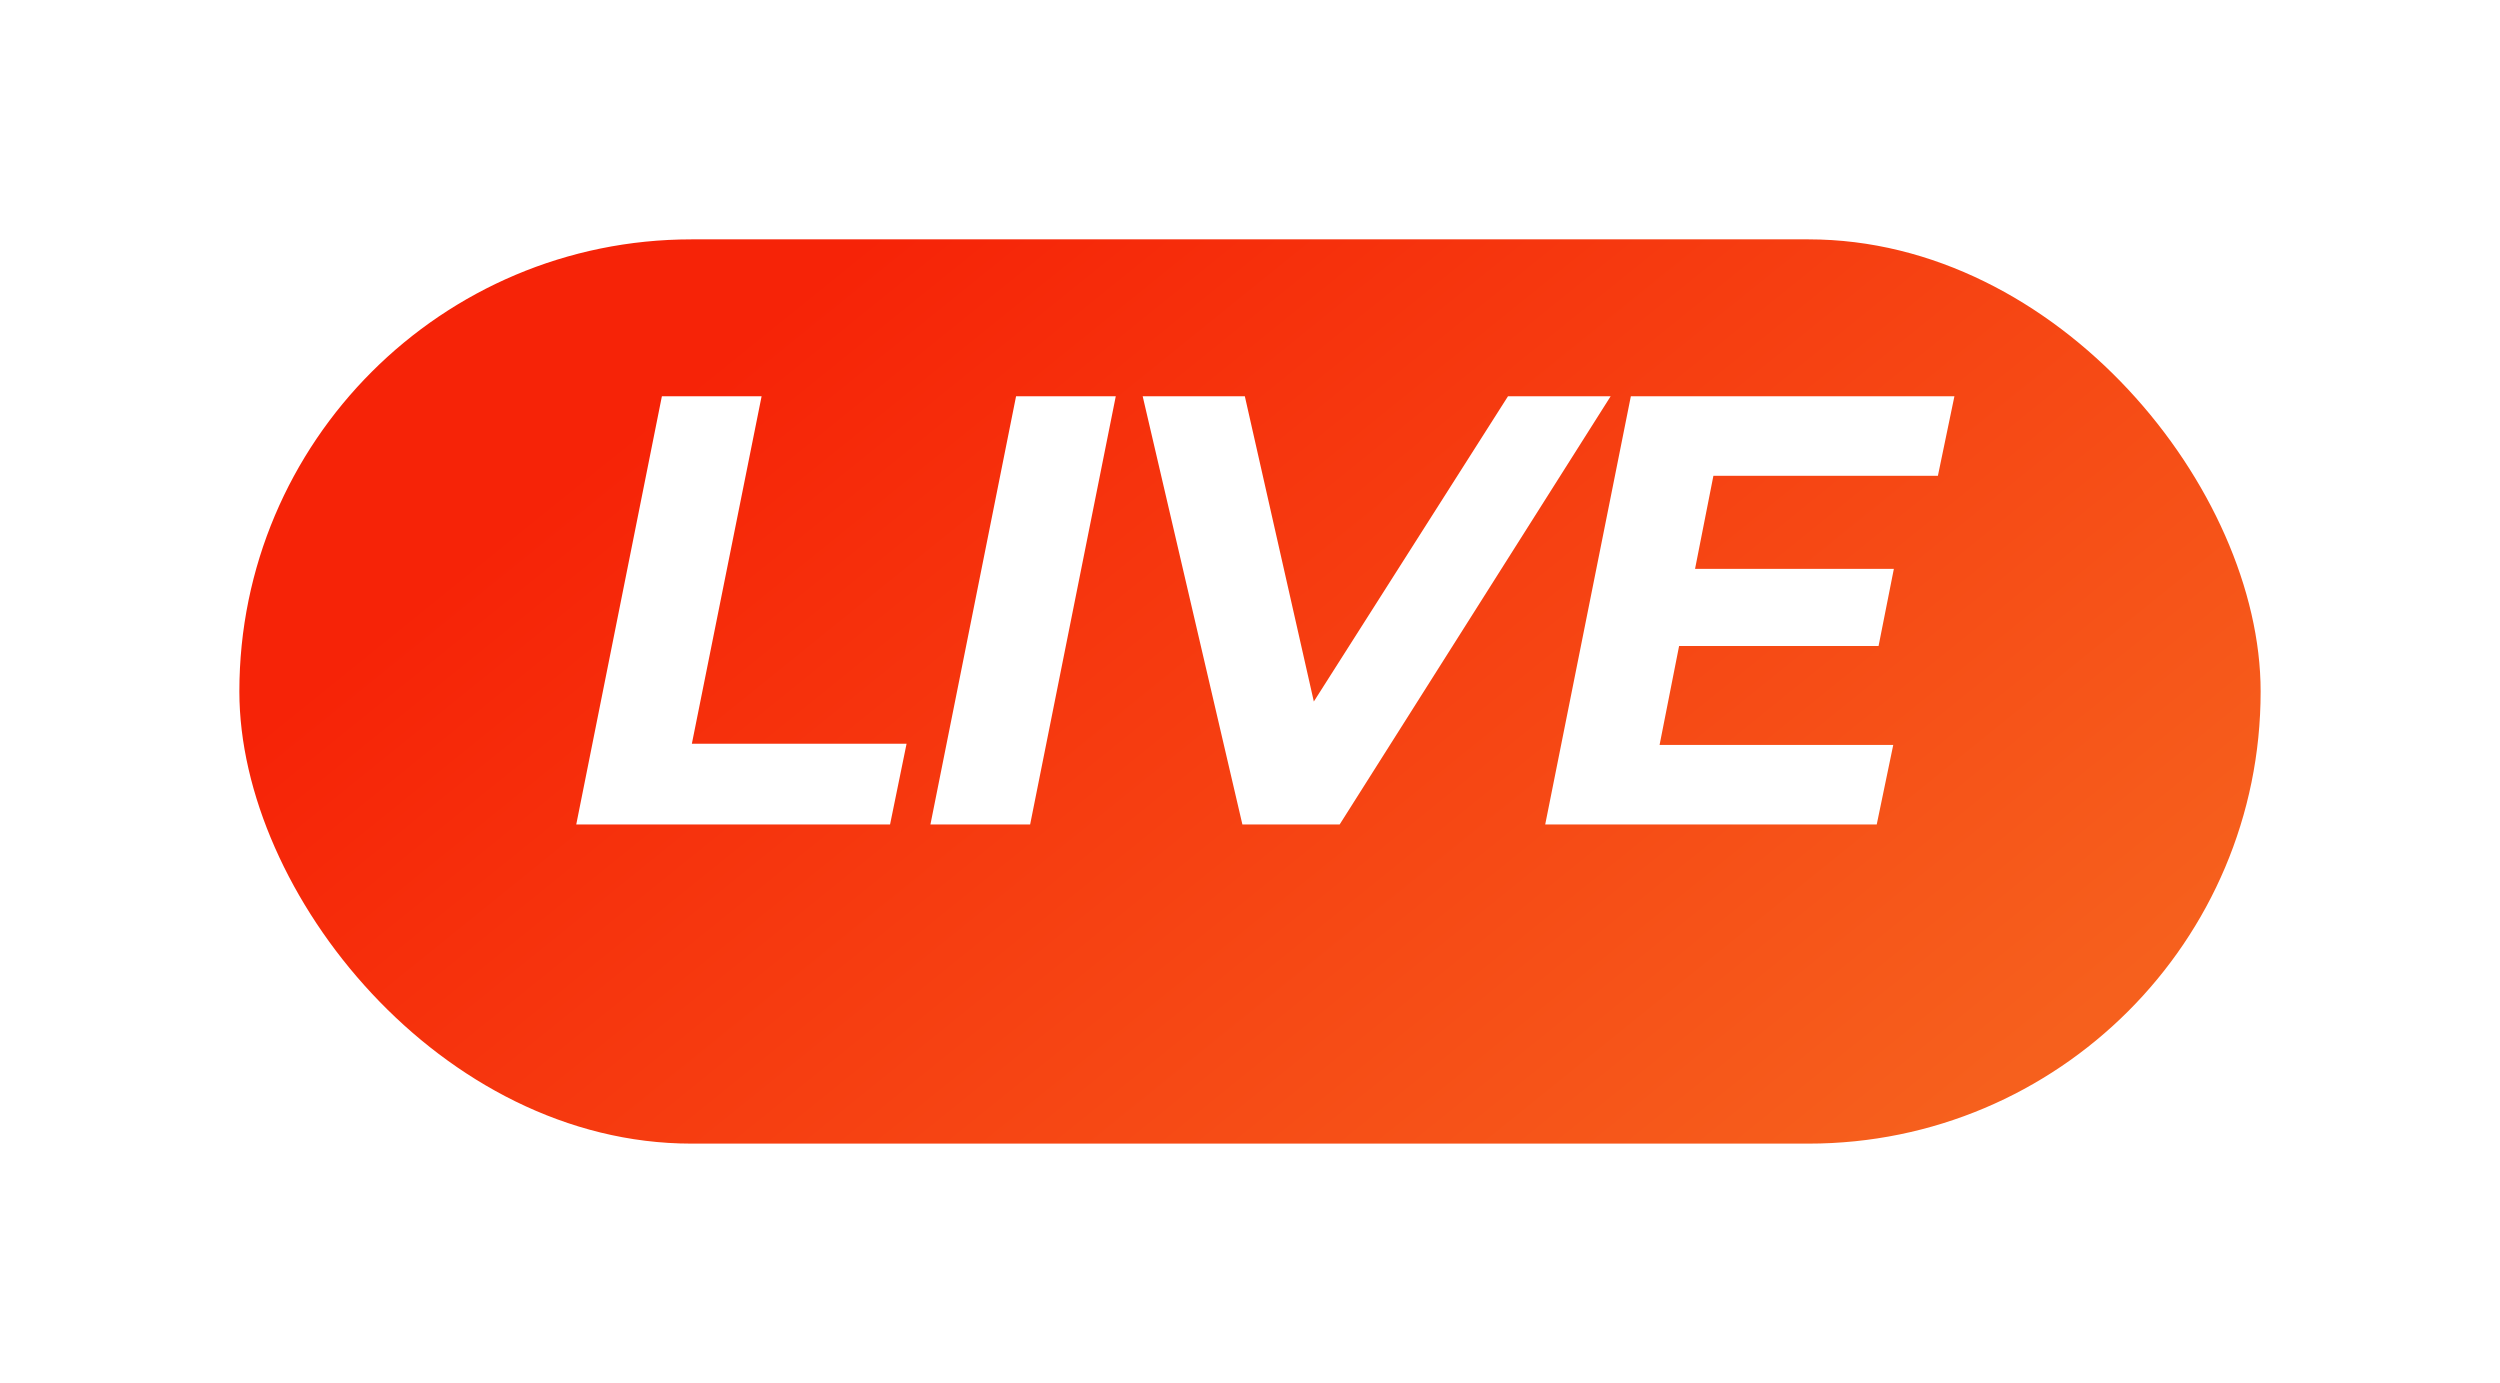 <svg xmlns="http://www.w3.org/2000/svg" xmlns:xlink="http://www.w3.org/1999/xlink" width="94" height="52" viewBox="0 0 94 52"><defs><style>.a{fill:url(#a);}.b{fill:#fff;}.c{filter:url(#b);}</style><linearGradient id="a" x1="0.149" y1="0.3" x2="0.967" y2="0.75" gradientUnits="objectBoundingBox"><stop offset="0" stop-color="#f62307"/><stop offset="1" stop-color="#f6601d"/></linearGradient><filter id="b" x="0" y="0" width="94" height="52" filterUnits="userSpaceOnUse"><feOffset dy="3" input="SourceAlpha"/><feGaussianBlur stdDeviation="3" result="c"/><feFlood flood-color="red" flood-opacity="0.608"/><feComposite operator="in" in2="c"/><feComposite in="SourceGraphic"/></filter></defs><g transform="translate(-782 -418)"><g class="c" transform="matrix(1, 0, 0, 1, 782, 418)"><rect class="a" width="76" height="34" rx="17" transform="translate(9 6)"/></g><path class="b" d="M3.887-16.1H7.636L5.014-3.036h8.073L12.466,0H.667Zm13.317,0h3.749L17.733,0H13.984Zm22.356,0L29.371,0H25.714L21.965-16.1h3.841L28.4-4.623,35.7-16.1Zm3.864,2.99-.69,3.5h7.475l-.575,2.9h-7.5L41.4-2.99h8.786L49.565,0H37.1l3.22-16.1H52.486l-.621,2.99Z" transform="translate(803 449)"/></g></svg>